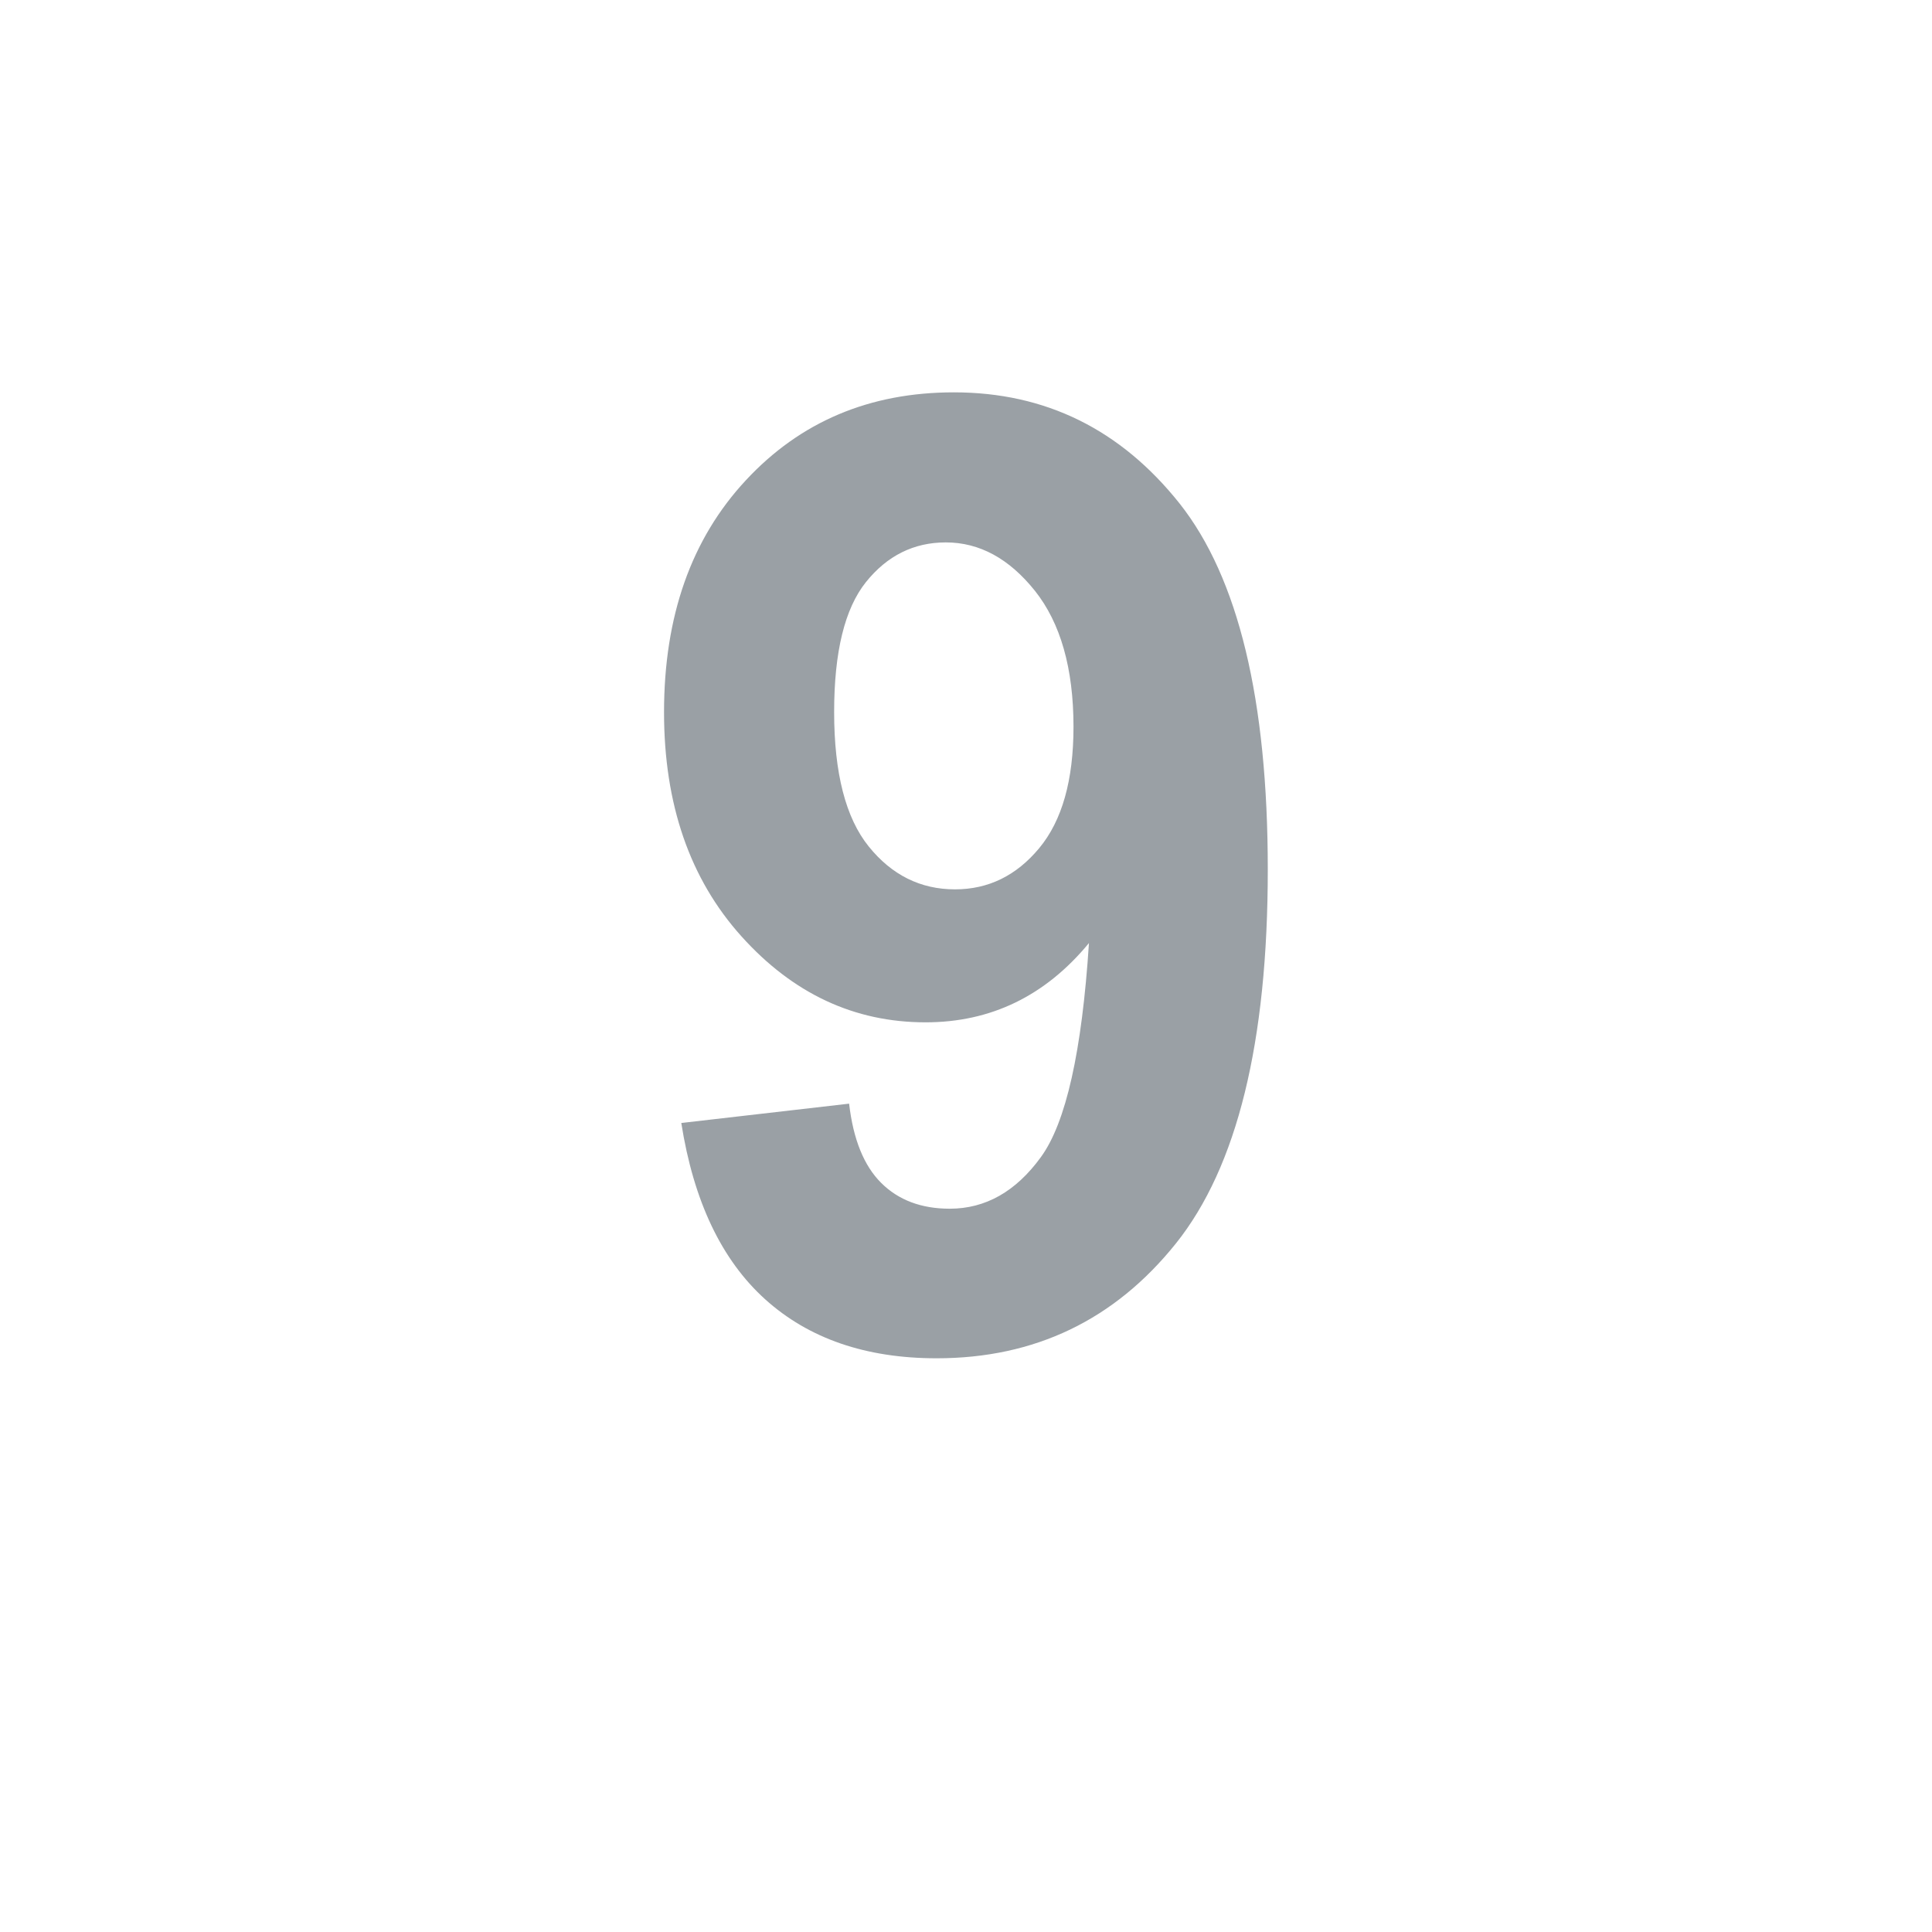 <svg xmlns="http://www.w3.org/2000/svg" viewBox="0 0 64 64"><path d="M22.572 37.2l5.556-.64c.136 1.18.49 2.056 1.063 2.626s1.33.854 2.27.854c1.184 0 2.192-.568 3.02-1.71.83-1.138 1.36-3.5 1.592-7.09-1.443 1.75-3.247 2.626-5.413 2.626-2.358 0-4.392-.95-6.1-2.85-1.71-1.902-2.563-4.376-2.563-7.423 0-3.178.9-5.736 2.707-7.68 1.805-1.945 4.102-2.916 6.895-2.916 3.035 0 5.527 1.23 7.478 3.684 1.945 2.46 2.92 6.5 2.92 12.12 0 5.728-1.016 9.856-3.045 12.392-2.03 2.532-4.672 3.802-7.926 3.802-2.343 0-4.236-.652-5.68-1.955-1.444-1.304-2.37-3.253-2.778-5.843m12.993-13.12c0-1.938-.43-3.44-1.278-4.506-.853-1.067-1.836-1.603-2.952-1.603-1.063 0-1.943.44-2.645 1.314-.703.878-1.054 2.312-1.054 4.306 0 2.02.382 3.508 1.146 4.453.763.946 1.716 1.42 2.858 1.42 1.104 0 2.033-.454 2.79-1.366.757-.912 1.135-2.25 1.135-4.02" fill="#9aa0a5"/></svg>